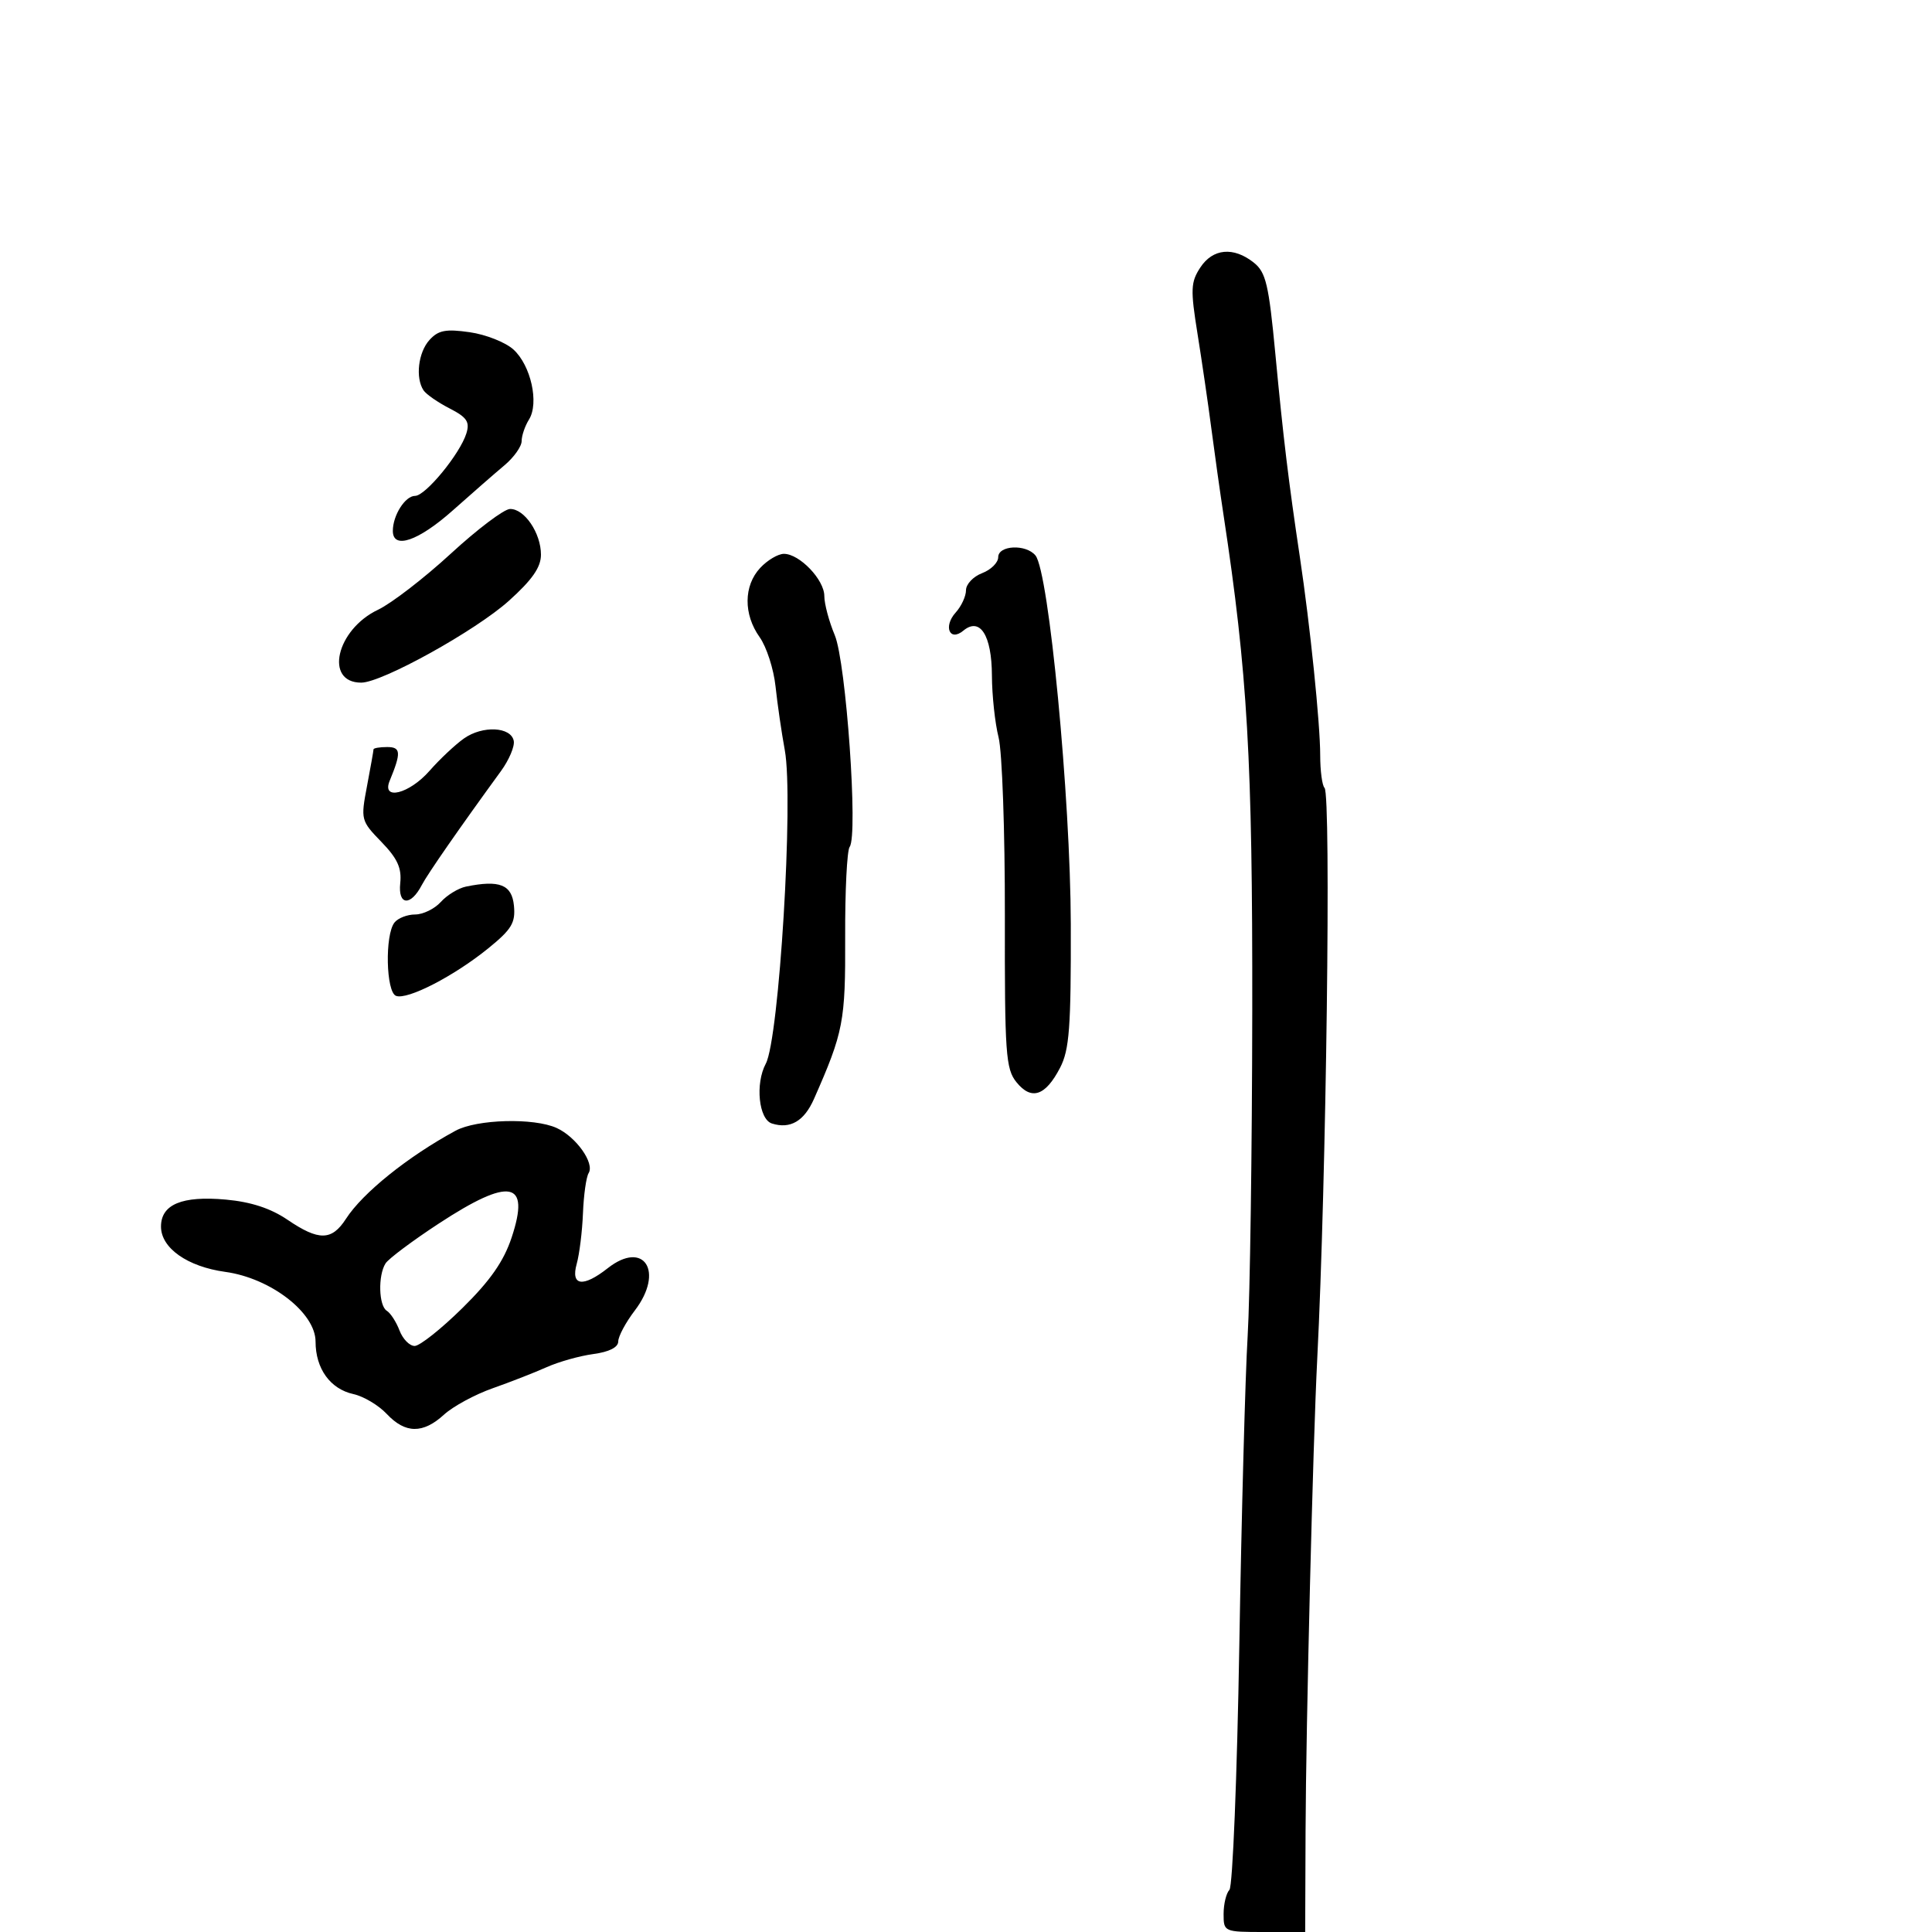 <svg xmlns="http://www.w3.org/2000/svg" width="300" height="300" viewBox="0 0 300 300" version="1.1">
	<path d="M 186.377 41.548 C 184.894 43.811, 184.846 44.955, 185.944 51.798 C 186.624 56.034, 187.591 62.650, 188.093 66.500 C 188.595 70.350, 189.450 76.425, 189.994 80 C 193.723 104.515, 194.499 117.925, 194.450 157 C 194.423 178.725, 194.100 201.450, 193.733 207.500 C 193.366 213.550, 192.784 235.150, 192.440 255.500 C 192.095 275.850, 191.406 292.927, 190.907 293.450 C 190.408 293.972, 190 295.660, 190 297.200 C 190 299.972, 190.063 300, 196.334 300 L 202.668 300 202.728 284.250 C 202.790 267.879, 203.874 224.045, 204.540 211 C 205.945 183.484, 206.713 123.380, 205.673 122.340 C 205.303 121.970, 205 119.690, 205 117.275 C 205 112.367, 203.440 97.158, 201.843 86.500 C 200.083 74.750, 199.272 68.036, 198.041 55 C 197.015 44.148, 196.572 42.272, 194.680 40.772 C 191.532 38.277, 188.323 38.577, 186.377 41.548 M 66.685 52.795 C 64.943 54.720, 64.479 58.666, 65.765 60.610 C 66.169 61.221, 67.985 62.482, 69.801 63.412 C 72.500 64.796, 72.977 65.505, 72.417 67.302 C 71.428 70.478, 66.071 77, 64.451 77 C 62.916 77, 61 80.017, 61 82.434 C 61 85.374, 64.953 84.023, 70.315 79.250 C 73.249 76.638, 76.854 73.490, 78.325 72.257 C 79.796 71.023, 81 69.329, 81 68.493 C 81 67.657, 81.514 66.151, 82.141 65.146 C 83.735 62.594, 82.441 56.750, 79.735 54.279 C 78.506 53.157, 75.446 51.945, 72.935 51.586 C 69.214 51.054, 68.059 51.277, 66.685 52.795 M 70 85.972 C 65.875 89.768, 60.785 93.691, 58.689 94.687 C 52.214 97.767, 50.323 106, 56.091 106 C 59.310 106, 73.845 97.944, 79.019 93.293 C 82.645 90.033, 84 88.084, 84 86.130 C 84 82.775, 81.435 78.989, 79.193 79.034 C 78.262 79.053, 74.125 82.175, 70 85.972 M 155 86.525 C 155 87.363, 153.875 88.477, 152.500 89 C 151.125 89.523, 150 90.714, 150 91.647 C 150 92.579, 149.281 94.137, 148.402 95.108 C 146.440 97.276, 147.458 99.694, 149.589 97.926 C 152.175 95.780, 153.997 98.634, 154.024 104.872 C 154.037 107.968, 154.503 112.300, 155.059 114.500 C 155.616 116.700, 156.055 129.137, 156.035 142.139 C 156.002 163.656, 156.164 165.981, 157.844 168.055 C 160.157 170.912, 162.333 170.187, 164.608 165.801 C 166.055 163.013, 166.313 159.550, 166.272 143.500 C 166.222 123.793, 162.866 88.776, 160.785 86.250 C 159.306 84.454, 155 84.659, 155 86.525 M 118.039 88.189 C 115.465 90.951, 115.429 95.390, 117.952 98.932 C 119.025 100.439, 120.138 103.884, 120.425 106.586 C 120.712 109.289, 121.360 113.750, 121.865 116.500 C 123.250 124.040, 120.988 161.285, 118.910 165.169 C 117.248 168.273, 117.814 173.806, 119.859 174.455 C 122.708 175.359, 124.870 174.097, 126.395 170.641 C 130.977 160.256, 131.290 158.632, 131.238 145.500 C 131.209 138.350, 131.523 132.050, 131.935 131.500 C 133.273 129.712, 131.381 102.830, 129.621 98.628 C 128.730 96.498, 128 93.764, 128 92.552 C 128 90.016, 124.153 86, 121.725 86 C 120.819 86, 119.160 86.985, 118.039 88.189 M 72.041 114.670 C 70.689 115.625, 68.280 117.889, 66.688 119.703 C 63.547 123.280, 59.226 124.361, 60.506 121.250 C 62.319 116.848, 62.256 116, 60.117 116 C 58.952 116, 58 116.164, 58 116.364 C 58 116.563, 57.545 119.125, 56.990 122.055 C 55.998 127.285, 56.039 127.445, 59.225 130.732 C 61.722 133.309, 62.396 134.788, 62.148 137.153 C 61.786 140.606, 63.758 140.764, 65.502 137.421 C 66.399 135.702, 71.372 128.542, 77.785 119.738 C 79.042 118.012, 79.938 115.903, 79.776 115.050 C 79.358 112.842, 74.938 112.625, 72.041 114.670 M 72.354 137.671 C 71.174 137.914, 69.417 138.987, 68.449 140.056 C 67.482 141.125, 65.690 142, 64.467 142 C 63.245 142, 61.800 142.563, 61.256 143.250 C 59.748 145.156, 59.933 154.037, 61.492 154.635 C 63.247 155.309, 70.483 151.584, 75.805 147.267 C 79.452 144.310, 80.063 143.296, 79.805 140.638 C 79.487 137.362, 77.574 136.600, 72.354 137.671 M 70.738 175.578 C 63.325 179.599, 56.319 185.230, 53.727 189.250 C 51.516 192.678, 49.510 192.711, 44.632 189.396 C 42.029 187.627, 38.962 186.626, 35.066 186.272 C 28.269 185.656, 25 187.017, 25 190.463 C 25 193.801, 29.101 196.689, 34.993 197.499 C 42.034 198.467, 49 203.851, 49 208.323 C 49 212.522, 51.279 215.683, 54.876 216.473 C 56.456 216.820, 58.784 218.205, 60.049 219.552 C 62.935 222.624, 65.670 222.659, 68.945 219.664 C 70.350 218.380, 73.750 216.537, 76.500 215.570 C 79.250 214.603, 83.026 213.127, 84.892 212.291 C 86.757 211.456, 90.020 210.539, 92.142 210.254 C 94.587 209.926, 96 209.211, 96 208.302 C 96 207.512, 97.160 205.346, 98.577 203.488 C 103.187 197.443, 100.008 192.489, 94.366 196.927 C 90.521 199.952, 88.593 199.681, 89.552 196.250 C 89.975 194.738, 90.412 191.195, 90.523 188.378 C 90.634 185.560, 91.030 182.760, 91.404 182.156 C 92.357 180.614, 89.462 176.532, 86.439 175.154 C 82.907 173.545, 74.046 173.784, 70.738 175.578 M 68.101 190.015 C 64.031 192.682, 60.326 195.457, 59.866 196.182 C 58.678 198.056, 58.803 202.760, 60.062 203.538 C 60.646 203.899, 61.534 205.276, 62.037 206.597 C 62.539 207.919, 63.597 209, 64.388 209 C 65.179 209, 68.510 206.357, 71.790 203.127 C 76.126 198.858, 78.218 195.861, 79.450 192.150 C 82.378 183.336, 79.203 182.739, 68.101 190.015" stroke="none" fill="black" fill-rule="evenodd"/>
</svg>